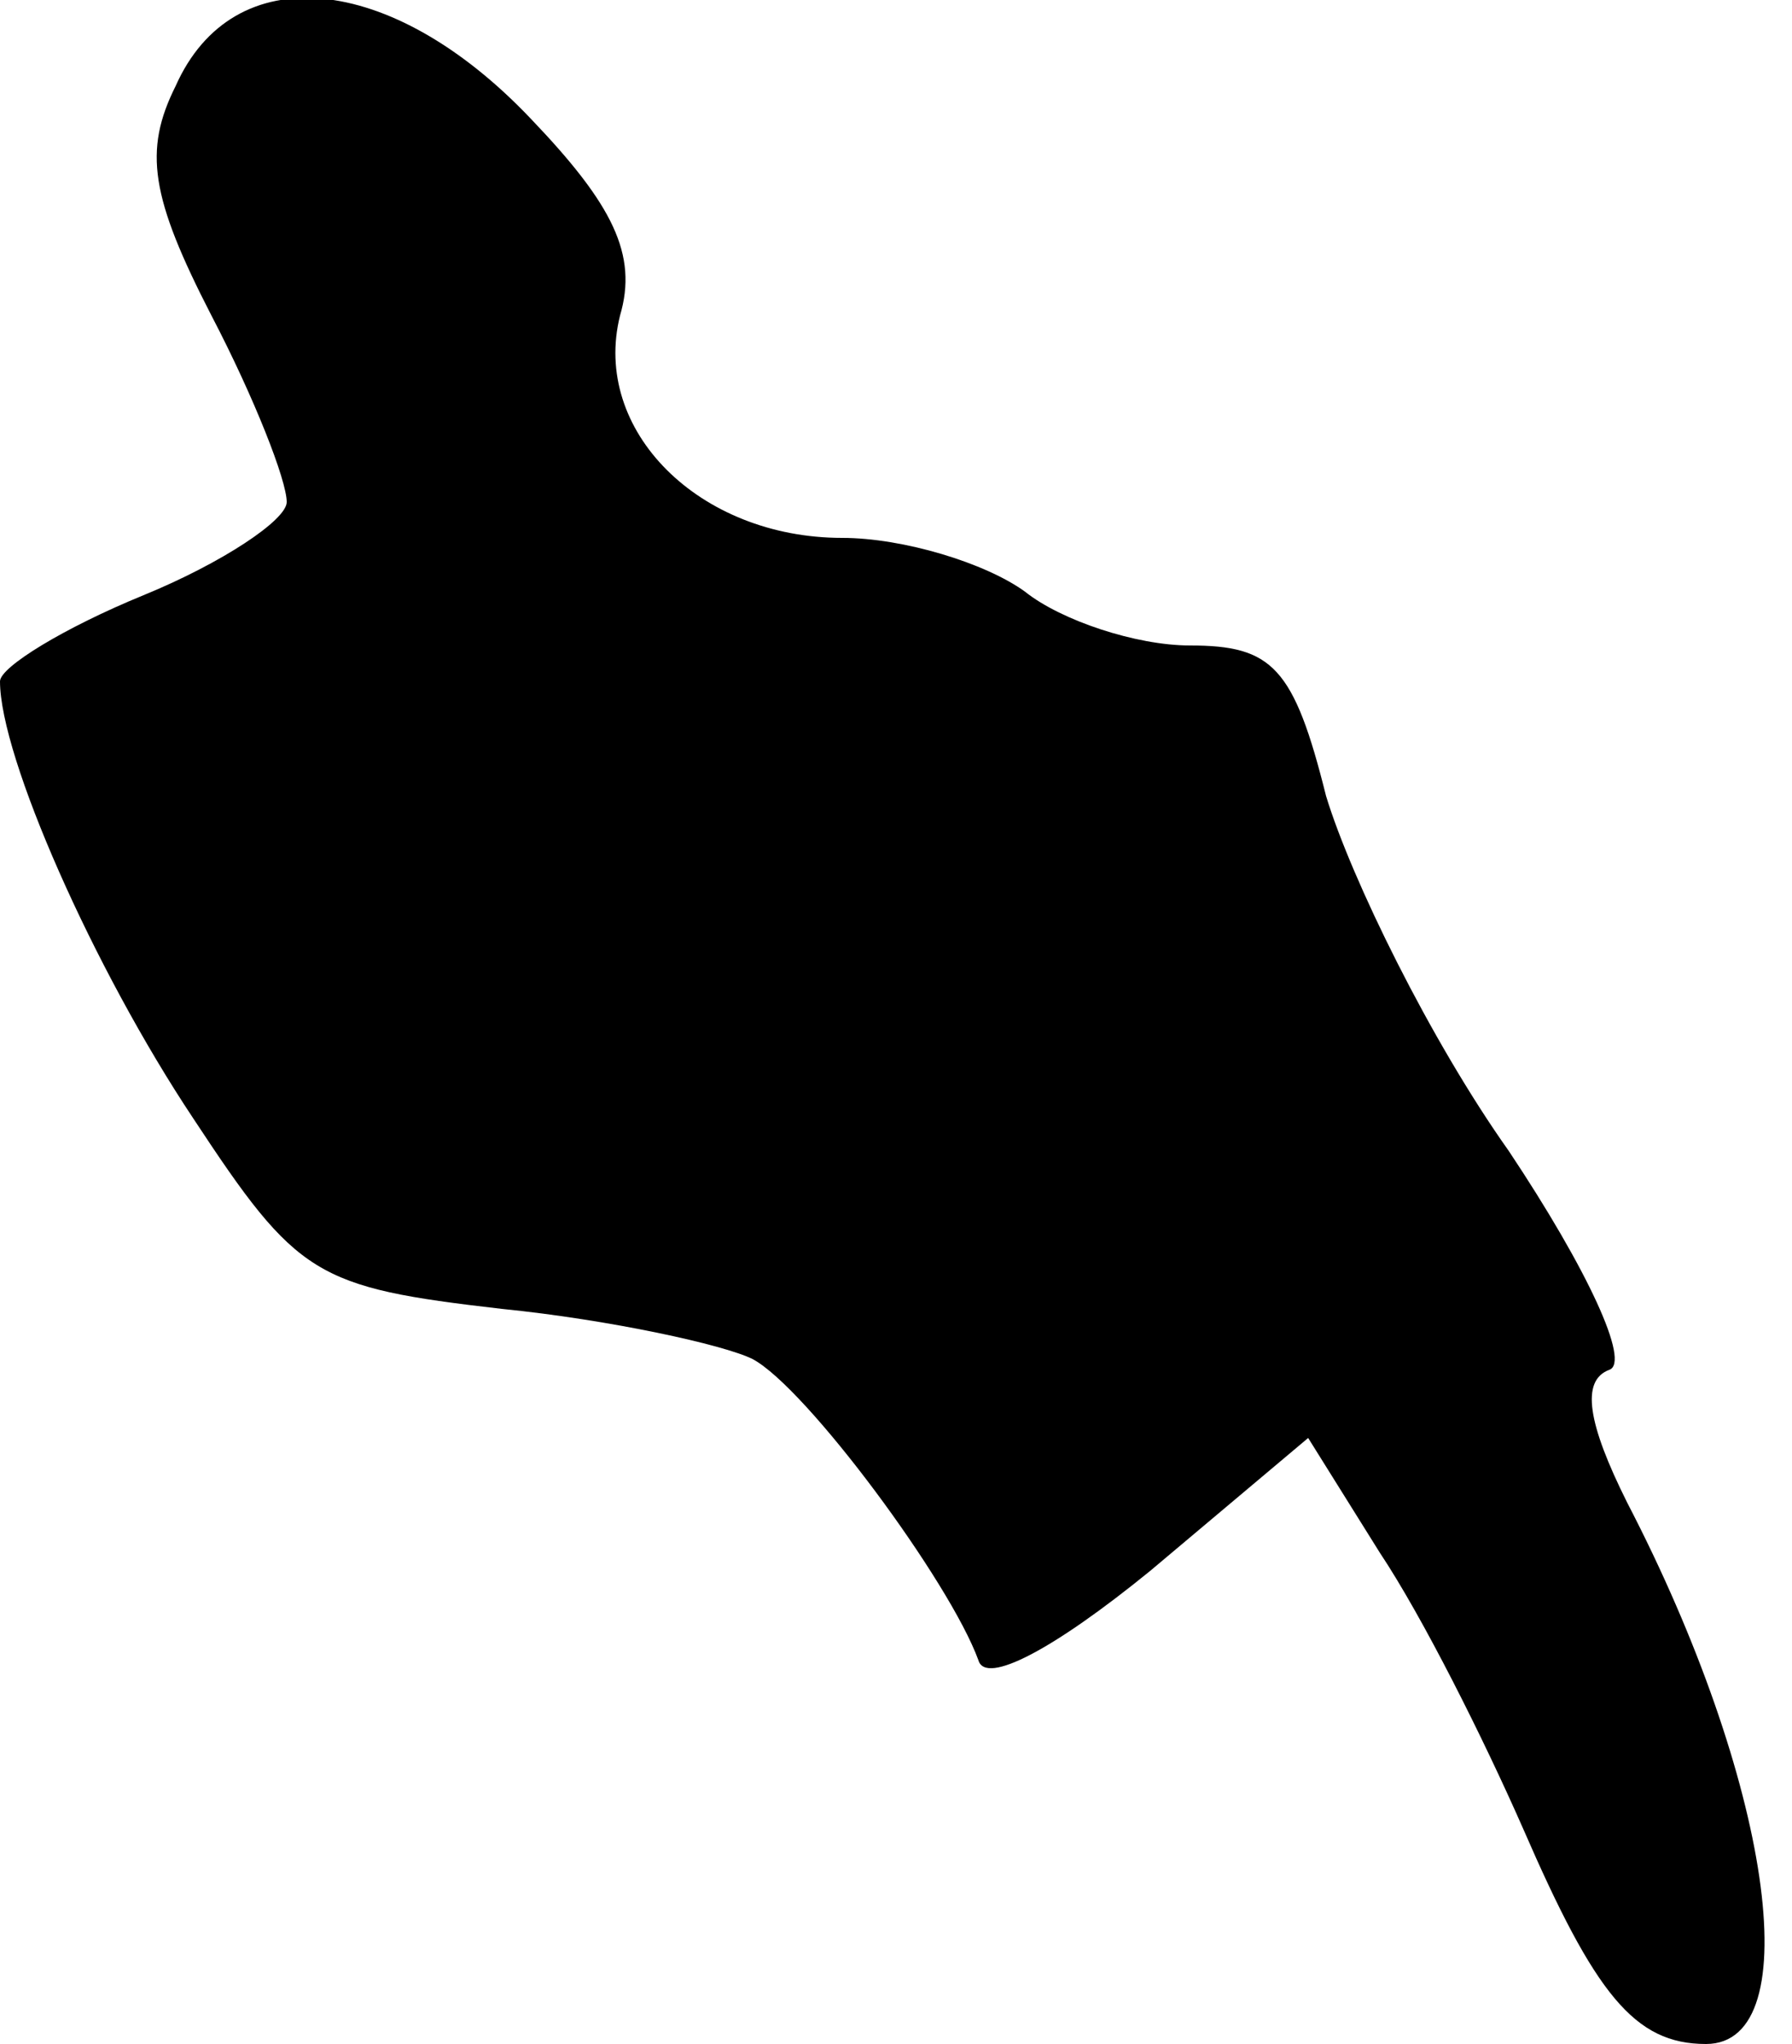 <?xml version="1.0" standalone="no"?>
<!DOCTYPE svg PUBLIC "-//W3C//DTD SVG 20010904//EN"
 "http://www.w3.org/TR/2001/REC-SVG-20010904/DTD/svg10.dtd">
<svg version="1.0" xmlns="http://www.w3.org/2000/svg"
 width="50pt" height="57pt" viewBox="0 0 50 57"
 preserveAspectRatio="xMidYMid meet">
<g transform="translate(0,57) scale(0.1,-0.1)"
fill="#000000" stroke="none">
<path fill="#000000" stroke="none" d="M49 546 c-9 -18 -7 -31 10 -64 12 -23
21 -46 21 -52 0 -5 -18 -17 -40 -26 -22 -9 -40 -20 -40 -24 0 -21 26 -80 54
-122 29 -44 34 -47 86 -53 30 -3 62 -10 70 -14 15 -8 55 -62 63 -84 2 -7 21 3
48 25 l44 37 20 -32 c12 -18 29 -52 40 -77 20 -46 31 -60 51 -60 29 0 18 74
-22 151 -11 22 -13 34 -5 37 6 2 -6 28 -28 61 -22 31 -44 76 -51 99 -9 36 -15
42 -38 42 -15 0 -36 7 -46 15 -11 8 -34 15 -51 15 -40 0 -70 30 -62 62 5 17
-2 31 -25 55 -39 41 -83 45 -99 9z"/>
</g>
</svg>
